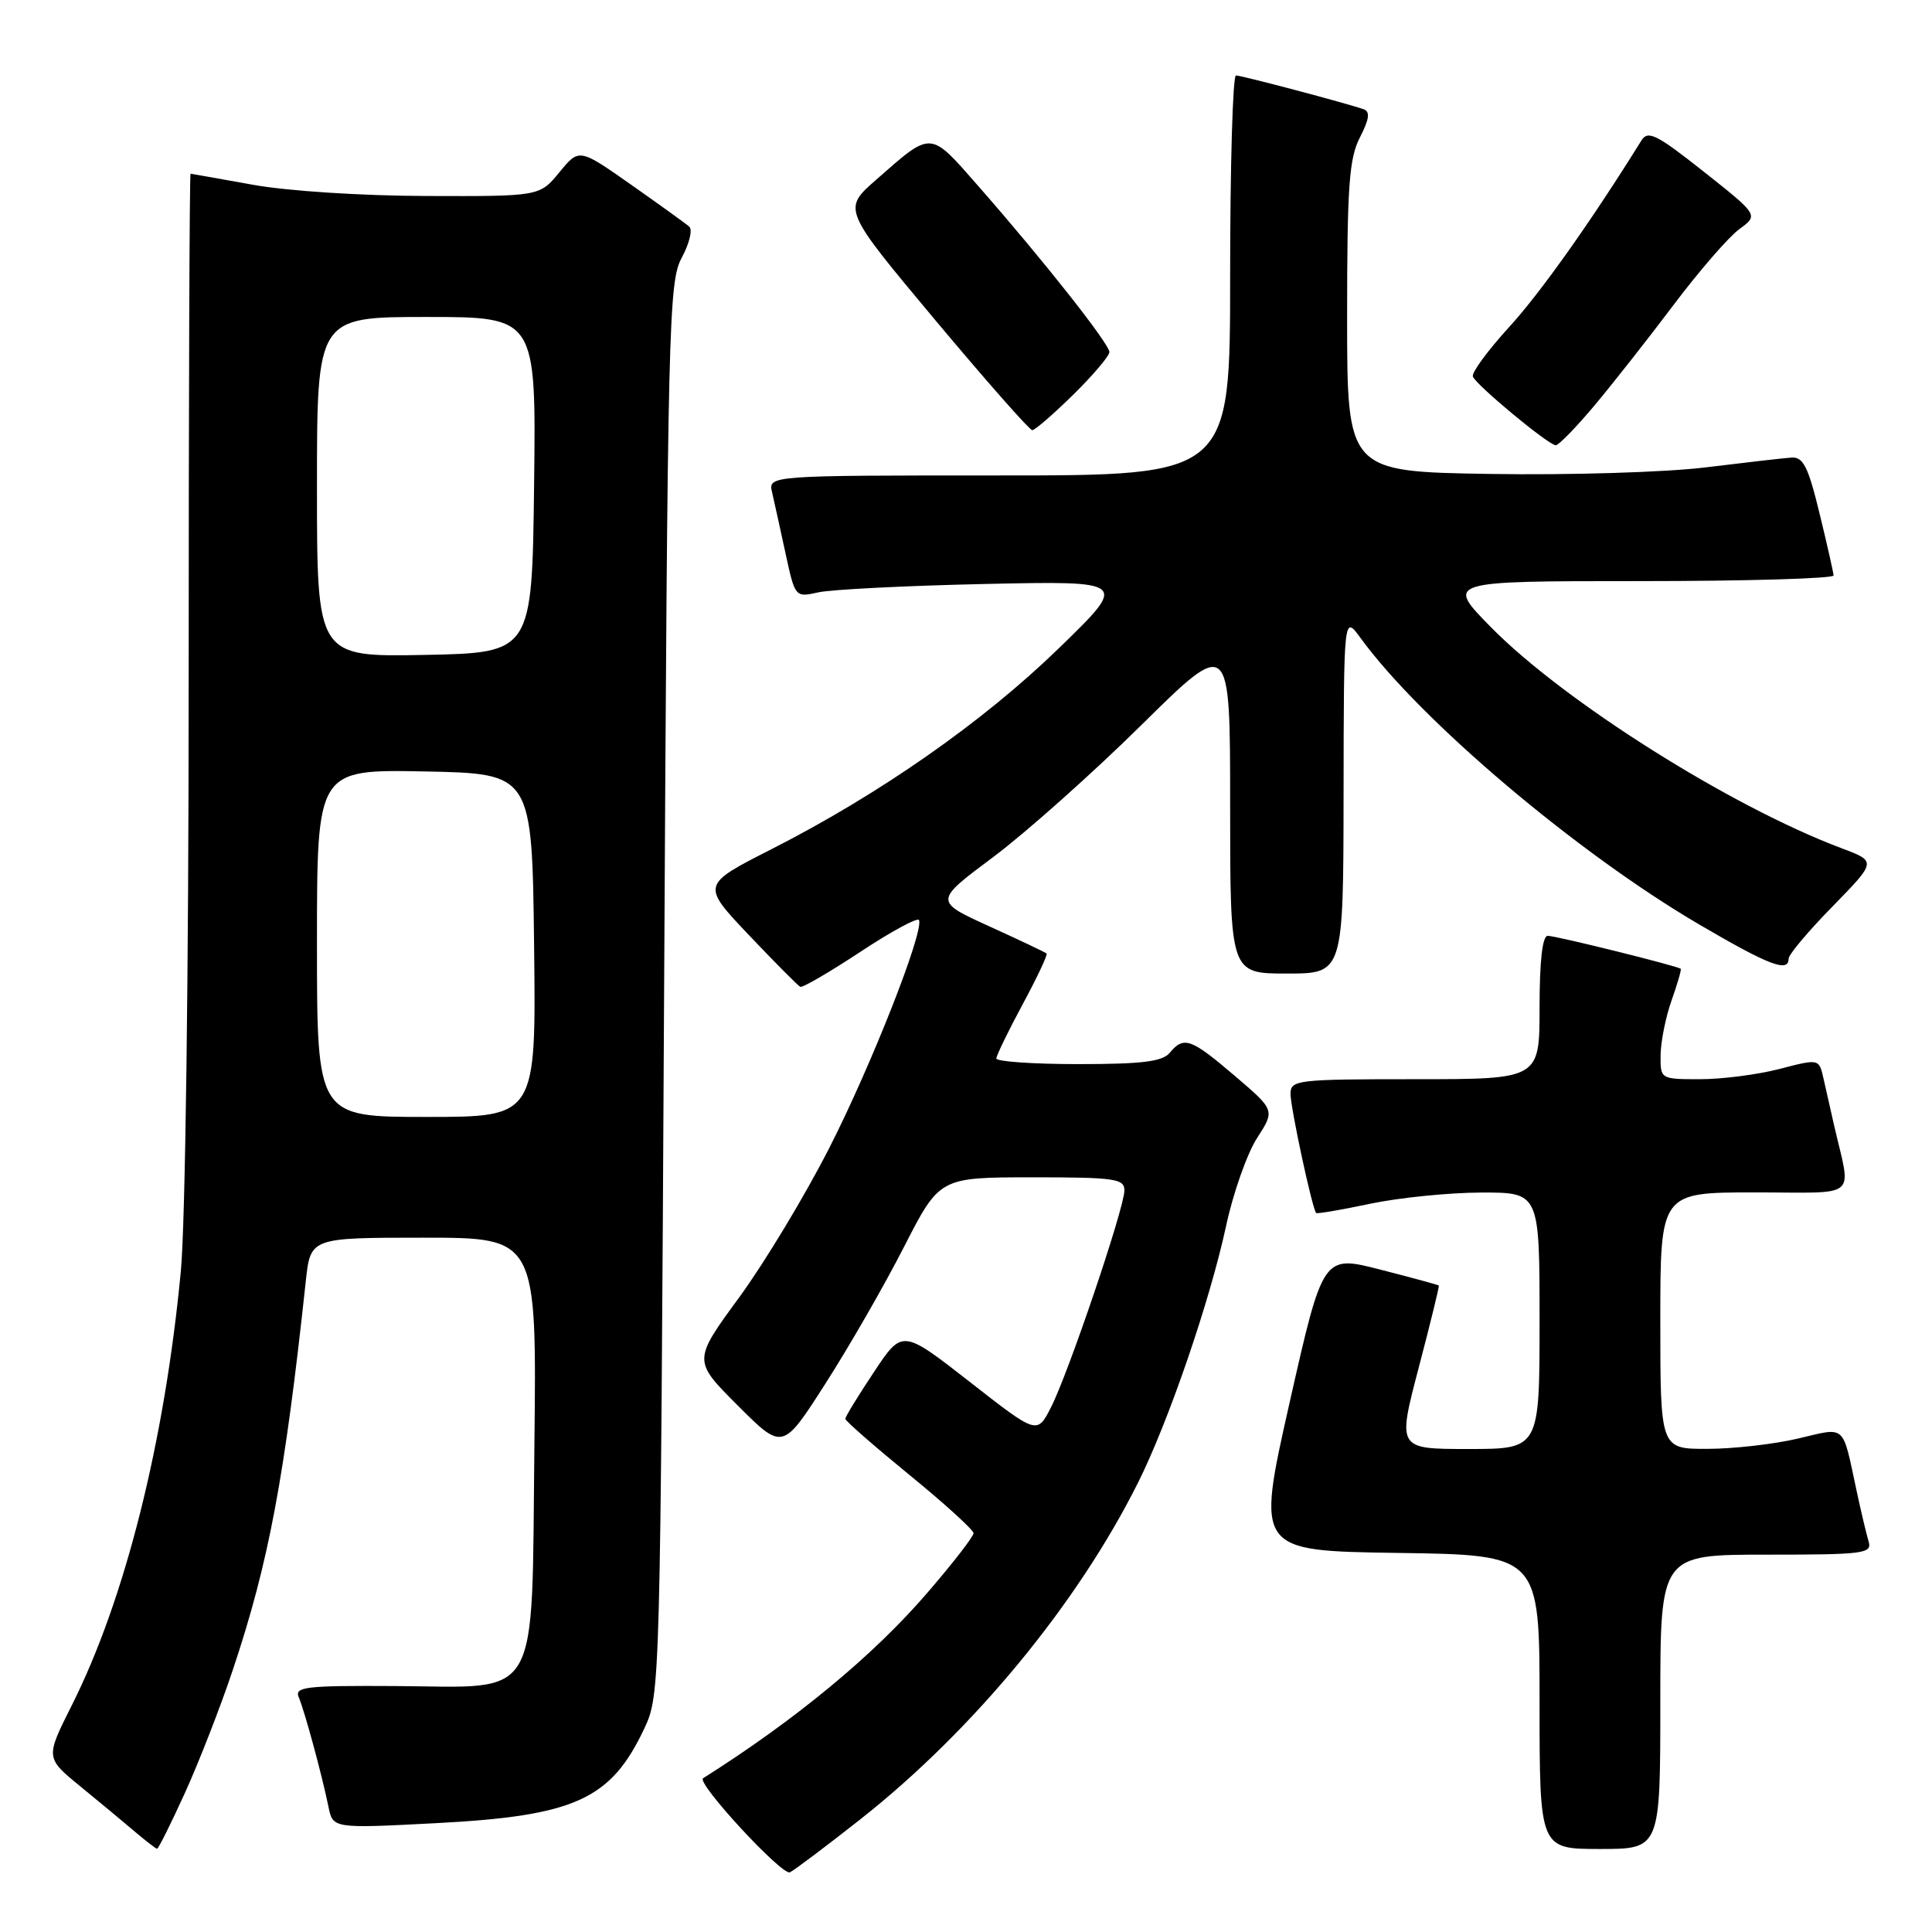 <?xml version="1.0" encoding="UTF-8" standalone="no"?>
<!DOCTYPE svg PUBLIC "-//W3C//DTD SVG 1.1//EN" "http://www.w3.org/Graphics/SVG/1.1/DTD/svg11.dtd" >
<svg xmlns="http://www.w3.org/2000/svg" xmlns:xlink="http://www.w3.org/1999/xlink" version="1.1" viewBox="0 0 256 256">
 <g >
 <path fill="currentColor"
d=" M 114.01 241.06 C 128.96 229.27 142.77 212.53 150.81 196.43 C 154.83 188.39 160.31 172.41 162.45 162.50 C 163.39 158.10 165.25 152.84 166.56 150.81 C 168.95 147.11 168.95 147.11 163.62 142.56 C 157.80 137.59 156.86 137.25 155.00 139.50 C 154.03 140.67 151.33 141.00 142.88 141.00 C 136.89 141.00 132.01 140.66 132.02 140.25 C 132.04 139.84 133.60 136.61 135.51 133.07 C 137.42 129.53 138.84 126.51 138.68 126.35 C 138.52 126.19 135.10 124.57 131.08 122.74 C 123.77 119.41 123.77 119.41 131.64 113.54 C 135.96 110.30 144.79 102.44 151.25 96.06 C 163.00 84.47 163.00 84.47 163.00 106.73 C 163.00 129.00 163.00 129.00 170.50 129.00 C 178.00 129.00 178.00 129.00 178.03 105.25 C 178.06 81.50 178.06 81.50 180.25 84.50 C 188.23 95.47 208.90 112.97 225.14 122.49 C 234.41 127.92 237.00 128.91 237.00 127.03 C 237.00 126.49 239.62 123.37 242.83 120.10 C 248.65 114.14 248.65 114.14 244.08 112.42 C 229.35 106.90 207.22 92.94 197.53 83.08 C 191.56 77.00 191.56 77.00 217.28 77.00 C 231.43 77.00 242.98 76.66 242.96 76.25 C 242.93 75.84 242.10 72.12 241.09 68.00 C 239.60 61.85 238.93 60.52 237.38 60.63 C 236.35 60.70 231.22 61.29 226.00 61.93 C 220.74 62.58 208.02 62.97 197.50 62.80 C 178.50 62.50 178.50 62.50 178.50 42.00 C 178.50 24.67 178.76 20.99 180.20 18.20 C 181.44 15.79 181.57 14.79 180.70 14.48 C 178.31 13.65 164.52 10.00 163.77 10.00 C 163.35 10.00 163.00 21.92 163.00 36.50 C 163.00 63.00 163.00 63.00 132.39 63.00 C 101.78 63.00 101.78 63.00 102.31 65.25 C 102.59 66.49 103.40 70.13 104.09 73.34 C 105.35 79.16 105.37 79.17 108.43 78.49 C 110.12 78.11 120.05 77.61 130.50 77.38 C 149.50 76.97 149.50 76.97 140.33 85.87 C 130.28 95.64 116.58 105.22 102.21 112.53 C 92.93 117.25 92.93 117.25 99.21 123.88 C 102.67 127.52 105.74 130.62 106.04 130.76 C 106.33 130.91 109.93 128.81 114.04 126.10 C 118.14 123.39 121.63 121.51 121.78 121.92 C 122.39 123.56 115.47 141.13 109.93 152.02 C 106.71 158.36 101.31 167.31 97.94 171.92 C 91.81 180.29 91.81 180.29 97.76 186.24 C 103.71 192.19 103.71 192.19 109.37 183.34 C 112.49 178.48 117.17 170.34 119.77 165.25 C 124.50 156.01 124.50 156.01 136.75 156.00 C 147.76 156.00 149.00 156.18 148.99 157.75 C 148.97 160.11 141.55 182.02 139.25 186.50 C 137.42 190.08 137.42 190.08 128.49 183.10 C 119.56 176.13 119.56 176.13 115.79 181.82 C 113.71 184.94 112.01 187.72 112.01 188.00 C 112.01 188.28 115.84 191.62 120.51 195.44 C 125.18 199.25 129.00 202.73 129.00 203.16 C 129.00 203.59 126.25 207.15 122.88 211.05 C 115.76 219.34 105.41 227.89 93.16 235.63 C 92.22 236.22 103.66 248.60 104.67 248.09 C 105.31 247.77 109.52 244.60 114.01 241.06 Z  M 24.50 237.58 C 26.36 233.49 29.21 226.18 30.83 221.33 C 35.61 207.05 37.71 195.87 40.52 169.75 C 41.14 164.00 41.14 164.00 56.13 164.00 C 71.12 164.00 71.12 164.00 70.81 191.47 C 70.42 226.05 71.87 223.54 52.42 223.41 C 40.45 223.34 38.99 223.51 39.59 224.91 C 40.36 226.72 42.63 235.06 43.52 239.39 C 44.11 242.29 44.11 242.29 57.74 241.58 C 76.19 240.62 80.94 238.46 85.39 229.00 C 87.48 224.54 87.50 223.57 88.00 131.00 C 88.47 42.73 88.60 37.31 90.34 34.14 C 91.34 32.28 91.79 30.44 91.34 30.04 C 90.88 29.63 87.40 27.13 83.62 24.47 C 76.74 19.64 76.74 19.64 74.12 22.83 C 71.50 26.02 71.50 26.02 56.50 25.97 C 47.98 25.95 38.04 25.31 33.50 24.48 C 29.10 23.69 25.39 23.03 25.25 23.02 C 25.11 23.01 25.00 53.26 25.00 90.25 C 25.00 129.08 24.56 162.13 23.96 168.46 C 21.81 191.08 16.56 211.97 9.50 225.99 C 6.02 232.92 6.02 232.92 10.65 236.71 C 13.20 238.79 16.46 241.50 17.89 242.72 C 19.33 243.94 20.64 244.95 20.81 244.97 C 20.98 244.99 22.64 241.66 24.50 237.58 Z  M 220.00 225.50 C 220.00 206.00 220.00 206.00 234.07 206.00 C 247.00 206.00 248.09 205.86 247.60 204.25 C 247.31 203.29 246.59 200.25 246.00 197.50 C 244.08 188.56 244.69 189.10 238.23 190.62 C 235.08 191.36 229.69 191.98 226.25 191.98 C 220.00 192.00 220.00 192.00 220.00 175.00 C 220.00 158.00 220.00 158.00 232.52 158.00 C 246.58 158.00 245.31 159.09 243.00 149.00 C 242.56 147.07 241.94 144.33 241.62 142.89 C 241.03 140.28 241.03 140.28 235.80 141.64 C 232.92 142.39 228.19 143.00 225.28 143.00 C 220.00 143.00 220.00 143.00 220.04 139.75 C 220.07 137.96 220.72 134.72 221.50 132.54 C 222.27 130.36 222.82 128.48 222.70 128.37 C 222.34 128.01 206.19 124.00 205.08 124.00 C 204.38 124.00 204.00 127.35 204.00 133.50 C 204.00 143.00 204.00 143.00 187.50 143.00 C 171.84 143.00 171.00 143.10 171.00 144.94 C 171.00 146.78 173.89 160.23 174.40 160.73 C 174.53 160.86 177.76 160.31 181.57 159.50 C 185.38 158.70 191.99 158.03 196.25 158.02 C 204.00 158.00 204.00 158.00 204.00 175.00 C 204.00 192.00 204.00 192.00 194.58 192.00 C 185.16 192.00 185.16 192.00 187.98 181.25 C 189.53 175.34 190.74 170.43 190.65 170.34 C 190.57 170.25 187.08 169.30 182.90 168.23 C 175.30 166.28 175.30 166.28 170.87 185.89 C 166.45 205.50 166.45 205.50 185.23 205.77 C 204.00 206.04 204.00 206.04 204.00 225.52 C 204.00 245.00 204.00 245.00 212.00 245.00 C 220.00 245.00 220.00 245.00 220.00 225.50 Z  M 211.26 53.75 C 213.68 50.86 218.42 44.84 221.79 40.36 C 225.16 35.89 229.06 31.39 230.47 30.36 C 233.02 28.50 233.02 28.50 225.76 22.75 C 219.52 17.81 218.36 17.23 217.50 18.61 C 210.84 29.32 204.12 38.81 199.94 43.37 C 197.13 46.45 194.98 49.38 195.16 49.89 C 195.58 51.02 205.21 59.00 206.15 59.00 C 206.53 59.00 208.83 56.64 211.26 53.75 Z  M 142.22 52.29 C 144.85 49.70 147.00 47.16 147.00 46.65 C 147.00 45.57 138.25 34.48 129.72 24.76 C 123.12 17.23 123.57 17.26 116.07 23.84 C 111.64 27.72 111.64 27.72 123.88 42.36 C 130.62 50.41 136.42 57.00 136.78 57.00 C 137.14 57.00 139.58 54.88 142.22 52.29 Z  M 42.00 124.97 C 42.00 101.95 42.00 101.95 56.25 102.22 C 70.50 102.50 70.50 102.50 70.77 125.25 C 71.04 148.00 71.04 148.00 56.52 148.00 C 42.00 148.00 42.00 148.00 42.00 124.97 Z  M 42.00 64.53 C 42.00 42.00 42.00 42.00 56.52 42.00 C 71.04 42.00 71.04 42.00 70.77 64.25 C 70.50 86.50 70.50 86.50 56.25 86.78 C 42.00 87.05 42.00 87.05 42.00 64.53 Z "/>
</g>
</svg>